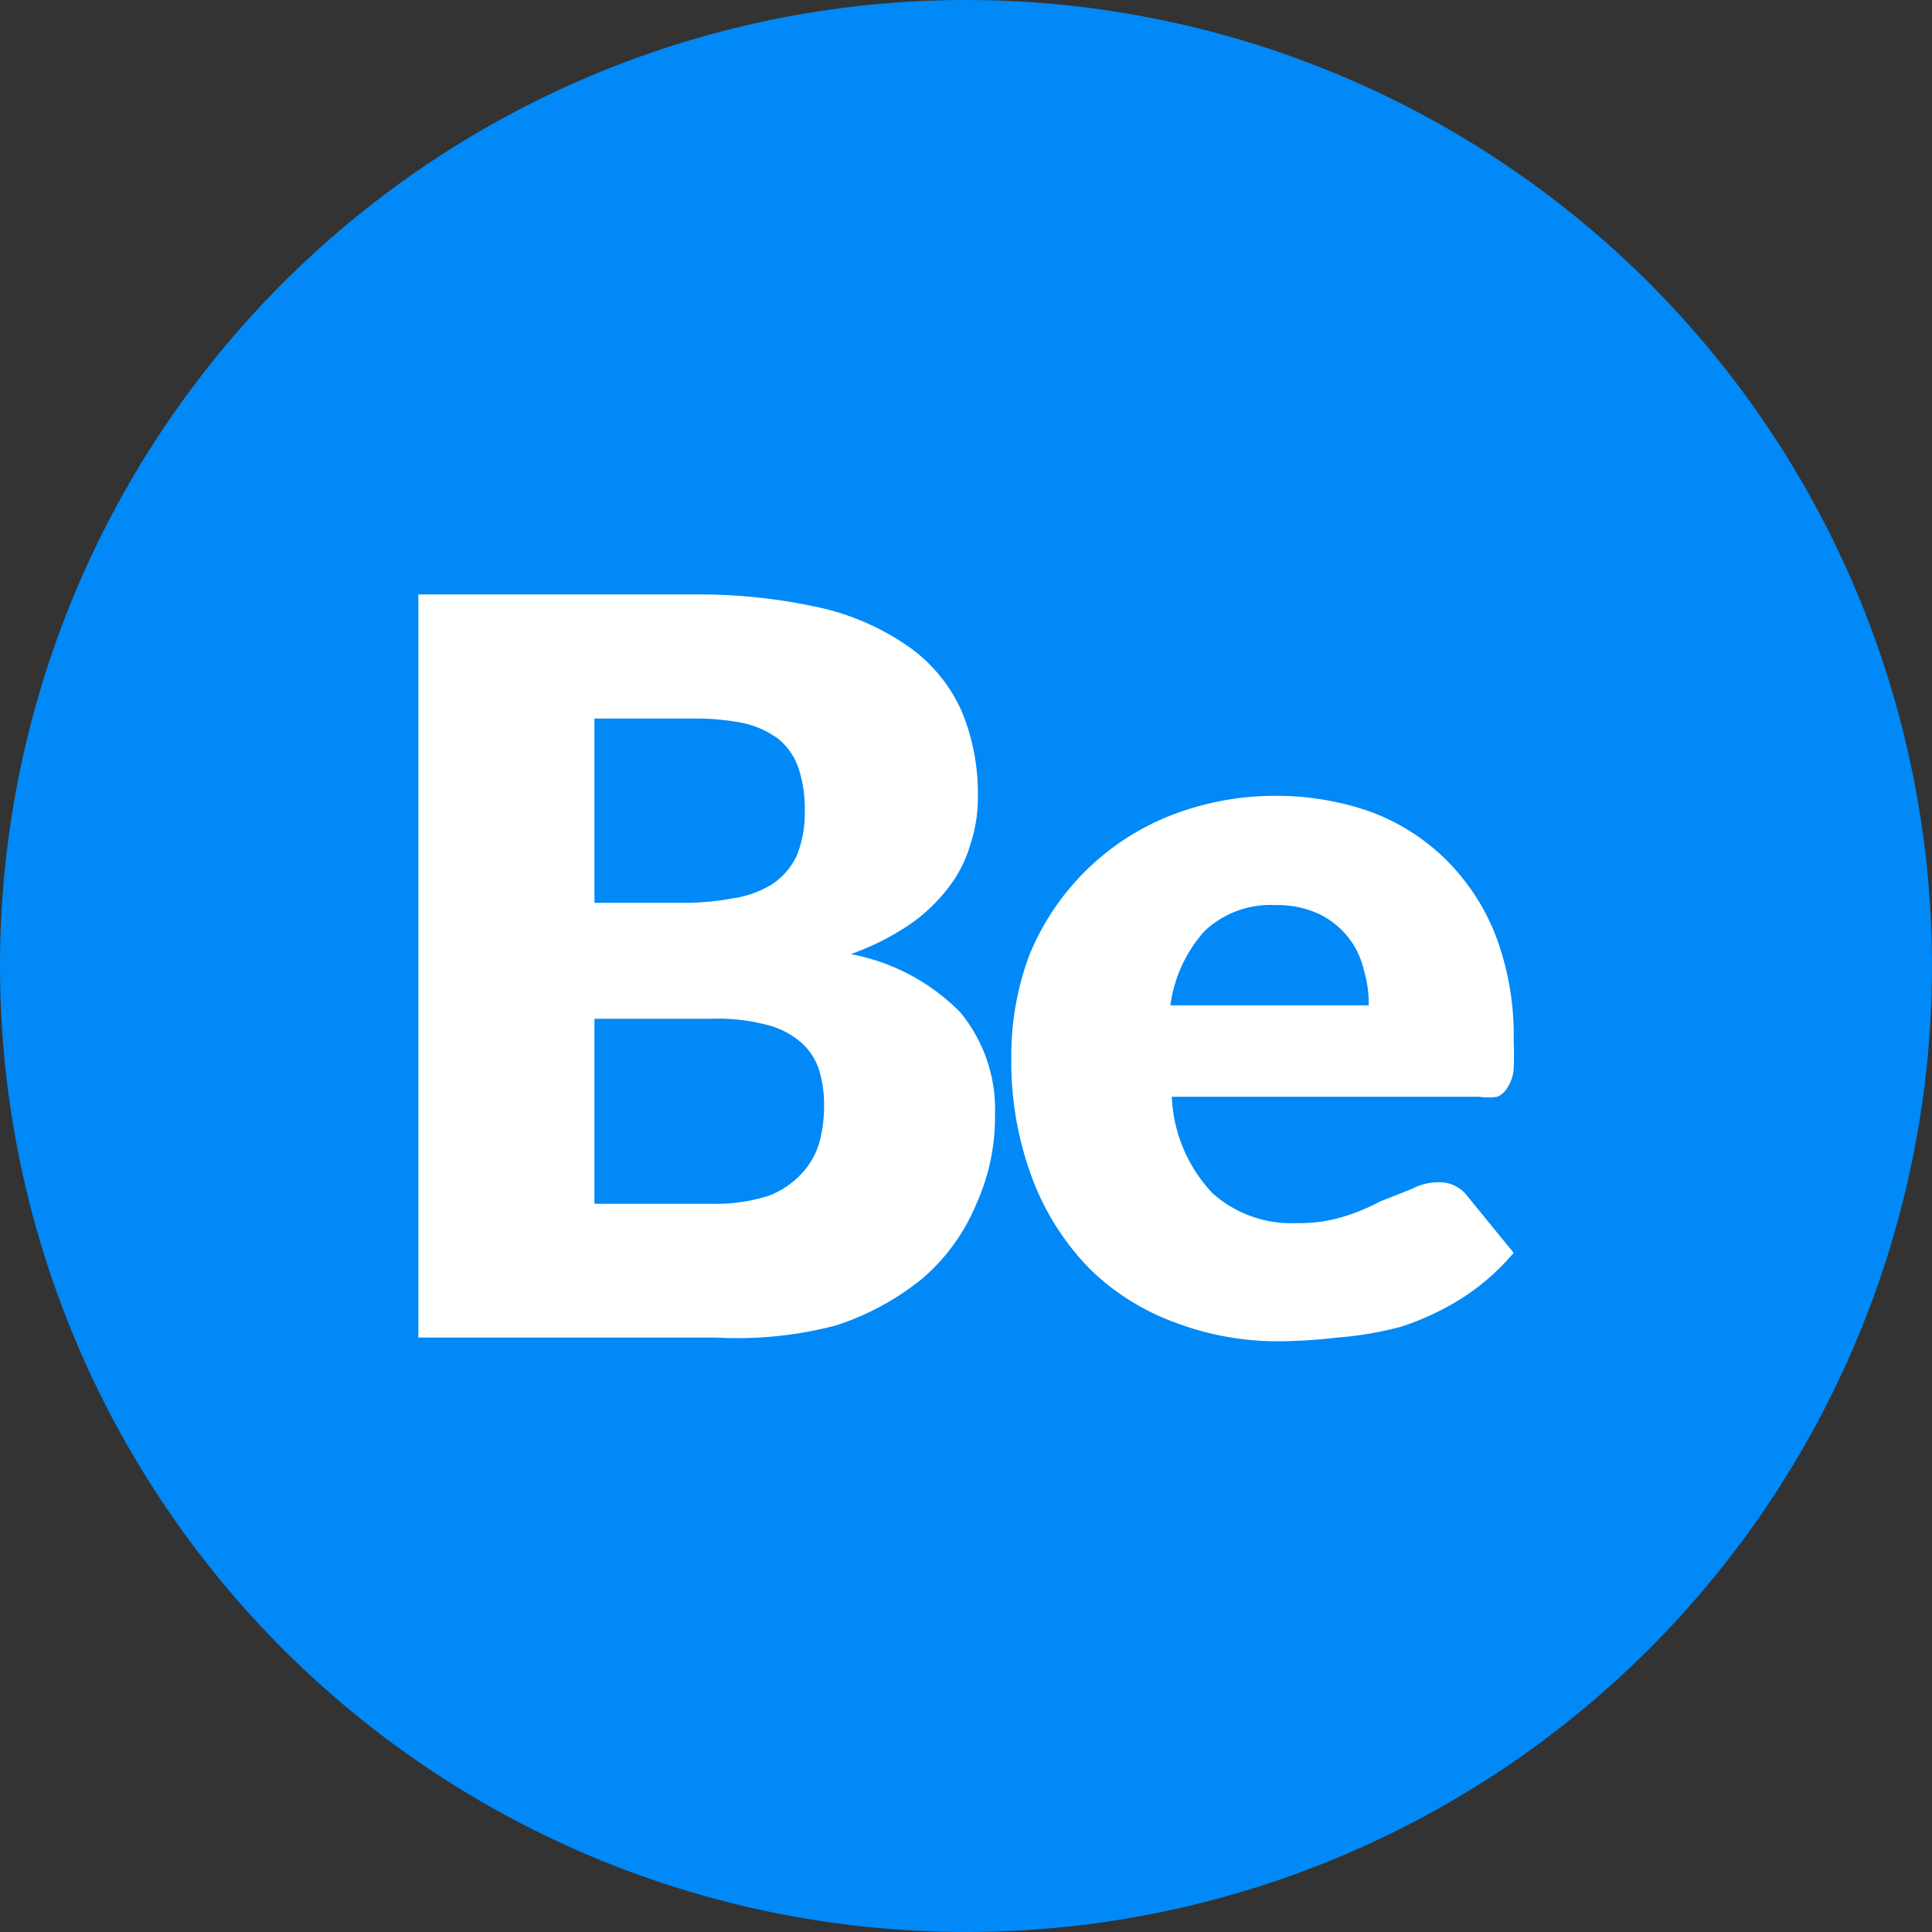 <svg id="Layer_1" data-name="Layer 1" xmlns="http://www.w3.org/2000/svg" viewBox="0 0 26 26"><rect x="0" y="0" width="26" height="26" fill="#333333" stroke="none"/><defs><style>.cls-1{fill:#0089f7;fill-rule:evenodd;}.cls-2{fill:#fff;}</style></defs><path class="cls-1" d="M0,13A13,13,0,1,0,13,0,13,13,0,0,0,0,13Z"/><path class="cls-2" d="M5.63,18v-10H9.32a7.49,7.49,0,0,1,1.77.19,3.37,3.37,0,0,1,1.19.55,2.12,2.12,0,0,1,.67.85,2.9,2.9,0,0,1,.21,1.12,2,2,0,0,1-.1.65,1.74,1.74,0,0,1-.3.59,2.31,2.31,0,0,1-.53.5,3.55,3.55,0,0,1-.78.39,2.79,2.79,0,0,1,1.47.78,2.05,2.05,0,0,1,.47,1.39,2.82,2.82,0,0,1-.25,1.19,2.67,2.67,0,0,1-.72,1,3.6,3.6,0,0,1-1.18.64A5.26,5.26,0,0,1,9.63,18ZM8,12.15H9.17a3.62,3.62,0,0,0,.69-.06,1.39,1.39,0,0,0,.53-.19.94.94,0,0,0,.33-.38,1.5,1.5,0,0,0,.11-.6,1.72,1.72,0,0,0-.09-.6.88.88,0,0,0-.27-.38A1.27,1.27,0,0,0,10,9.73a3.37,3.37,0,0,0-.68-.06H8Zm0,1.56V16.2H9.59a2.31,2.31,0,0,0,.76-.11,1.16,1.16,0,0,0,.45-.31,1,1,0,0,0,.23-.42,1.84,1.84,0,0,0,.06-.47,1.59,1.59,0,0,0-.07-.5.84.84,0,0,0-.25-.37,1.1,1.1,0,0,0-.46-.23,2.54,2.54,0,0,0-.73-.08Z"/><path class="cls-2" d="M17.16,10.71a3.81,3.81,0,0,1,1.3.22,2.86,2.86,0,0,1,1,.64,2.94,2.94,0,0,1,.66,1A3.77,3.77,0,0,1,20.37,14a3.84,3.84,0,0,1,0,.39.52.52,0,0,1-.08.24.29.29,0,0,1-.14.13.83.83,0,0,1-.24,0H15.77a2,2,0,0,0,.55,1.3,1.59,1.59,0,0,0,1.13.4,2,2,0,0,0,.64-.09,2.66,2.66,0,0,0,.48-.2L19,16a.77.77,0,0,1,.36-.09.47.47,0,0,1,.39.19l.62.76a3.13,3.13,0,0,1-.71.62,3.76,3.76,0,0,1-.79.37A4.64,4.64,0,0,1,18,18a7.09,7.09,0,0,1-.77.05,3.88,3.88,0,0,1-1.41-.25,3.2,3.2,0,0,1-1.15-.72,3.49,3.49,0,0,1-.77-1.2,4.47,4.47,0,0,1-.29-1.66,3.85,3.85,0,0,1,.24-1.36A3.4,3.4,0,0,1,15.69,11,3.85,3.85,0,0,1,17.16,10.71Zm0,1.47a1.29,1.29,0,0,0-.95.35,1.87,1.87,0,0,0-.46,1h2.67a1.61,1.61,0,0,0-.07-.49,1.08,1.08,0,0,0-.21-.43,1.1,1.1,0,0,0-.39-.31A1.32,1.32,0,0,0,17.2,12.18Z"/></svg>